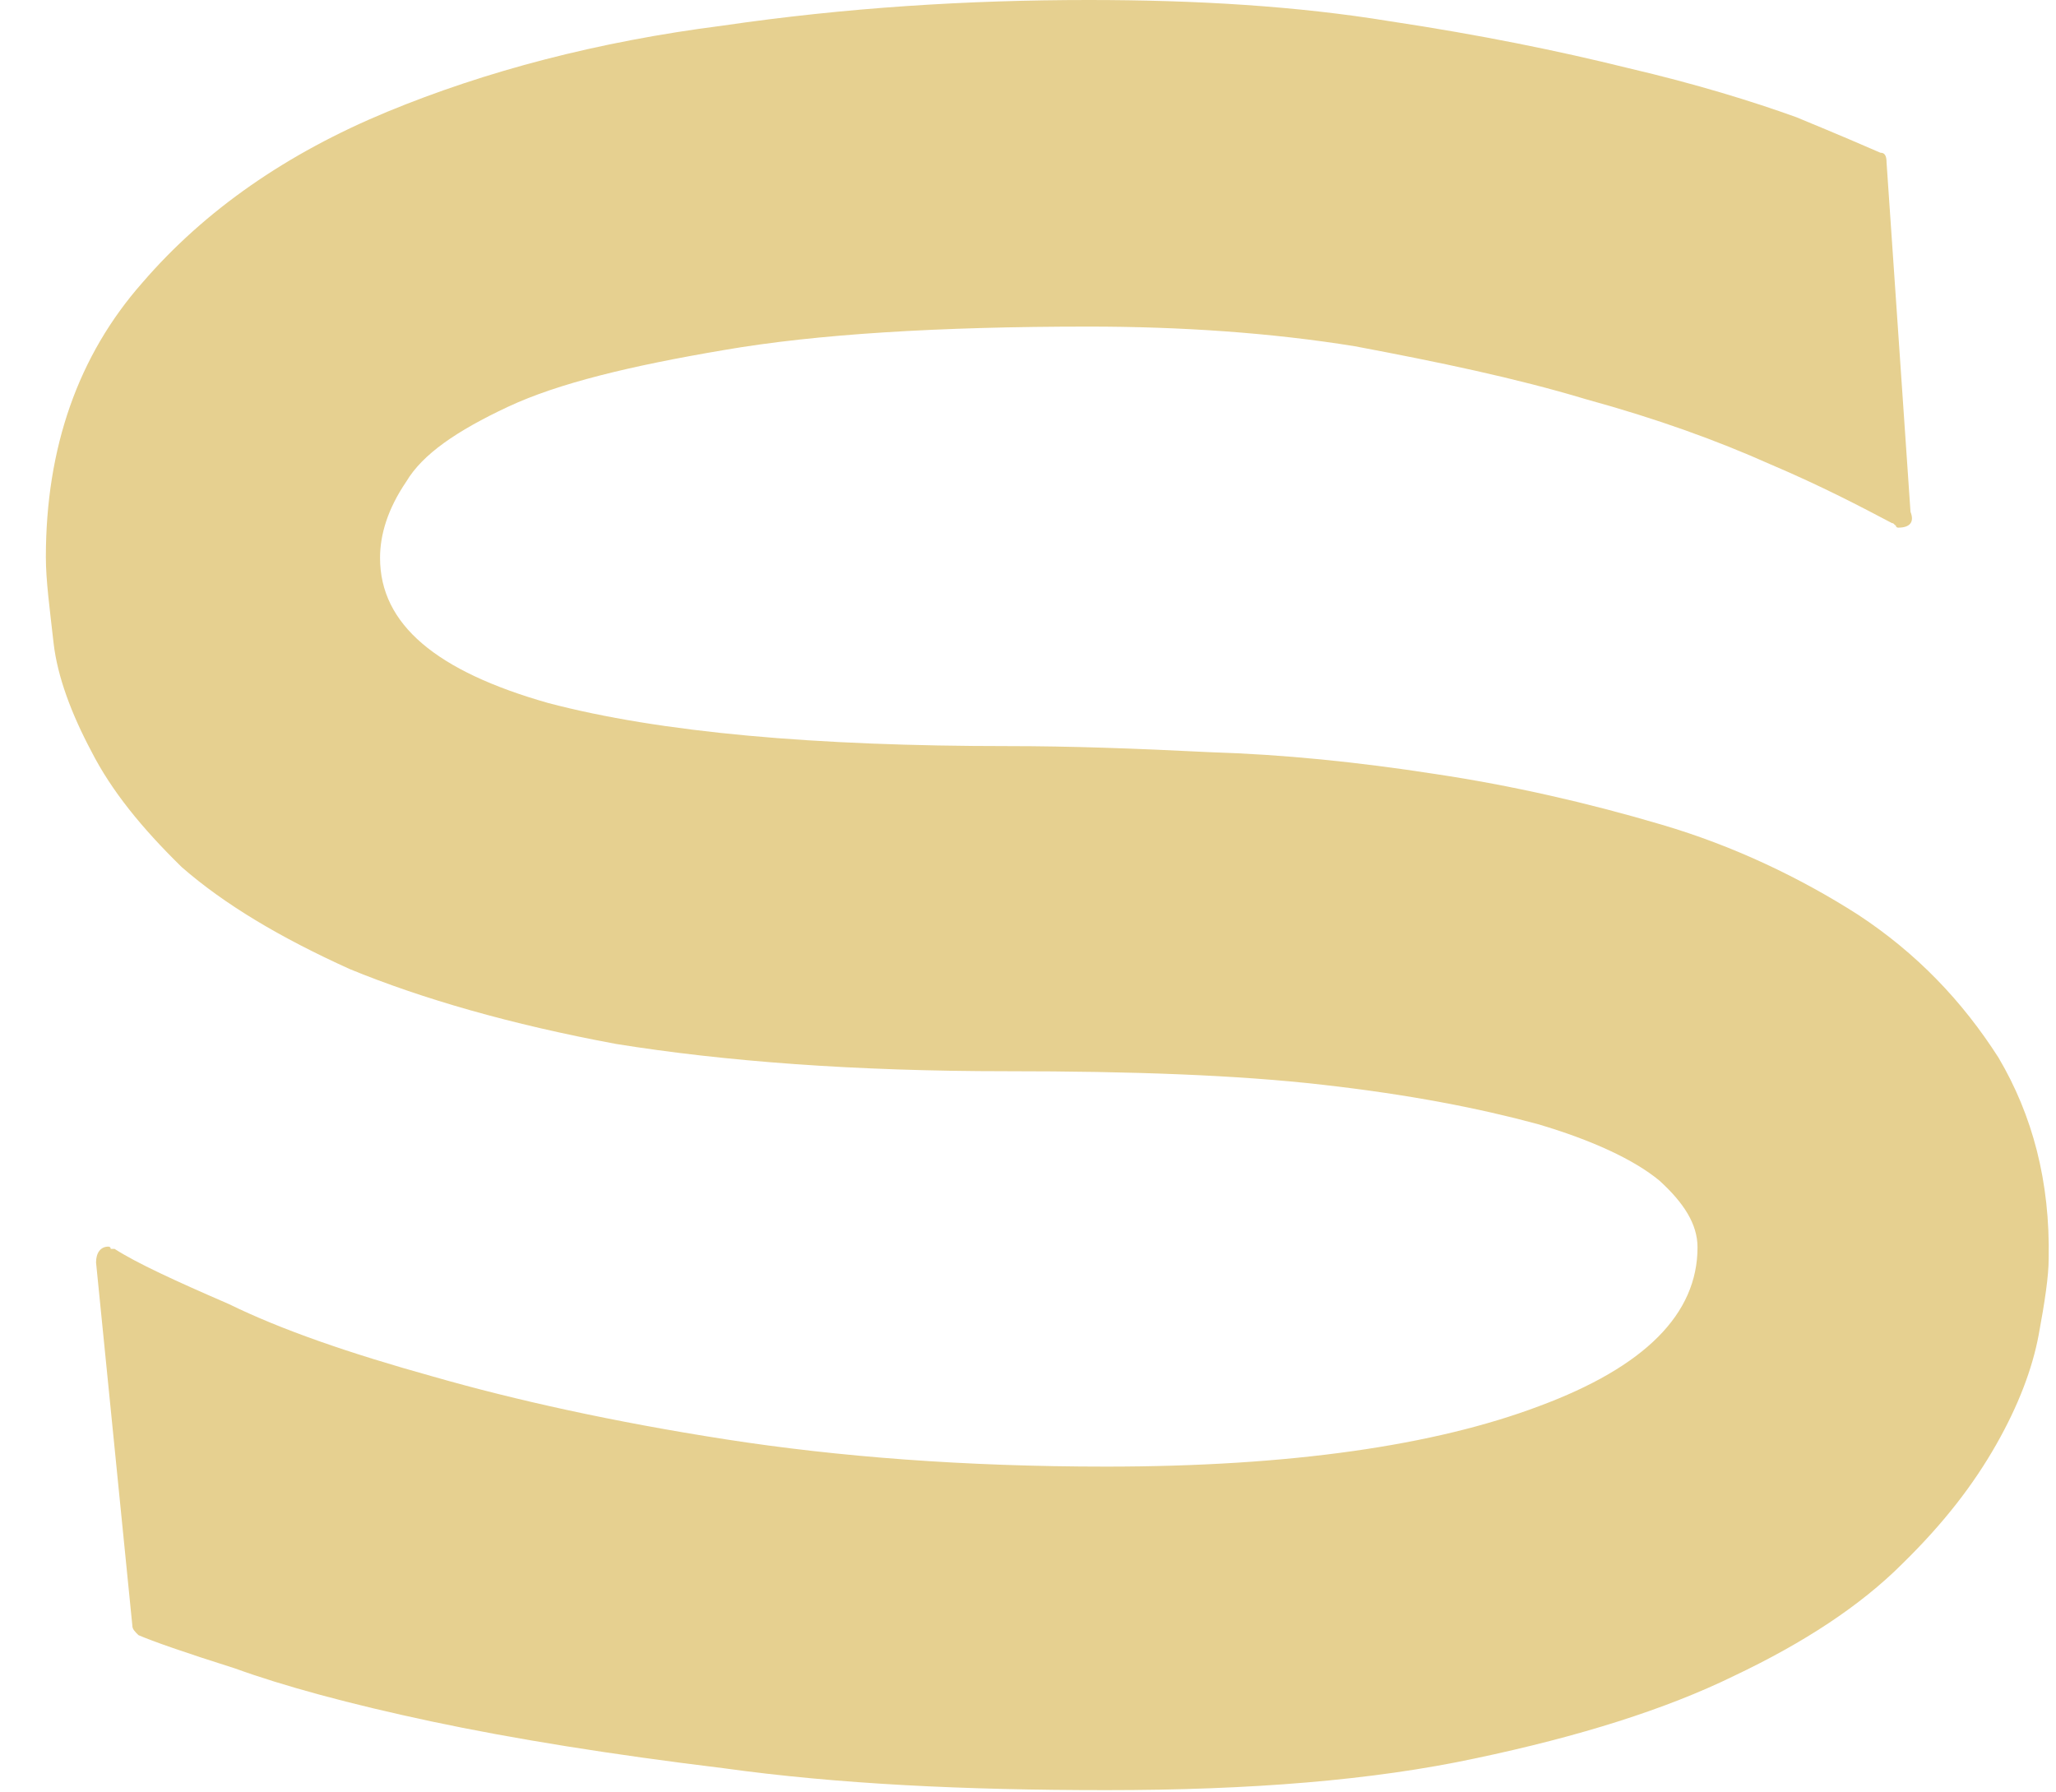 <svg width="39" height="34" viewBox="0 0 39 34" fill="none" xmlns="http://www.w3.org/2000/svg">
<path id="Vector" d="M37.909 20.062C37.221 18.986 36.358 18.083 35.245 17.351C34.147 16.649 32.888 16.046 31.526 15.645C30.121 15.229 28.672 14.899 27.237 14.684C25.758 14.455 24.353 14.311 22.947 14.268C21.542 14.197 20.283 14.153 19.141 14.153C15.452 14.153 12.524 13.895 10.401 13.336C8.278 12.734 7.209 11.845 7.209 10.583C7.209 10.138 7.356 9.651 7.707 9.135C8.014 8.618 8.659 8.174 9.639 7.715C10.591 7.27 11.953 6.941 13.739 6.639C15.481 6.338 17.809 6.195 20.649 6.195C22.391 6.195 24.104 6.31 25.7 6.568C27.295 6.869 28.745 7.17 30.077 7.571C31.438 7.944 32.58 8.36 33.576 8.805C34.557 9.221 35.318 9.622 35.889 9.923C35.933 9.923 35.933 9.966 35.962 9.966C35.962 10.009 36.006 10.009 36.006 10.009C36.24 10.009 36.314 9.895 36.24 9.708L35.786 3.083C35.786 2.94 35.743 2.897 35.669 2.897C35.406 2.782 34.908 2.567 34.074 2.223C33.239 1.922 32.17 1.592 30.882 1.291C29.55 0.961 28.071 0.66 26.358 0.402C24.602 0.115 22.698 0 20.649 0C18.365 0 16.052 0.143 13.695 0.488C11.338 0.789 9.215 1.348 7.341 2.122C5.438 2.911 3.886 3.986 2.7 5.363C1.485 6.74 0.87 8.489 0.87 10.569C0.87 11.013 0.943 11.544 1.017 12.203C1.09 12.834 1.353 13.537 1.734 14.254C2.115 15 2.685 15.702 3.447 16.448C4.252 17.151 5.306 17.782 6.638 18.384C8 18.943 9.683 19.431 11.689 19.803C13.739 20.133 16.213 20.32 19.097 20.32C21.454 20.32 23.474 20.391 25.099 20.578C26.739 20.764 28.057 21.022 29.169 21.323C30.194 21.625 30.999 21.997 31.482 22.399C31.936 22.815 32.2 23.216 32.2 23.661C32.2 24.923 31.204 25.927 29.198 26.672C27.222 27.418 24.484 27.82 20.985 27.82C18.292 27.82 15.891 27.633 13.768 27.303C11.645 26.973 9.771 26.558 8.219 26.113C6.624 25.669 5.335 25.224 4.34 24.736C3.315 24.292 2.598 23.962 2.173 23.69C2.129 23.69 2.129 23.69 2.1 23.69C2.1 23.647 2.056 23.647 2.056 23.647C1.91 23.647 1.822 23.761 1.822 23.948L2.51 30.831C2.51 30.903 2.554 30.946 2.627 31.017C2.89 31.132 3.505 31.347 4.457 31.648C5.365 31.978 6.624 32.322 8.175 32.652C9.727 32.982 11.601 33.283 13.724 33.541C15.891 33.842 18.292 33.957 20.985 33.957C23.723 33.957 26.036 33.771 27.983 33.355C29.96 32.939 31.599 32.423 32.888 31.792C34.22 31.161 35.289 30.458 36.079 29.669C36.885 28.881 37.441 28.149 37.865 27.404C38.29 26.658 38.553 25.955 38.671 25.324C38.788 24.693 38.861 24.206 38.861 23.876C38.89 22.413 38.553 21.151 37.909 20.062Z" fill="#E6D090"/>
</svg>
